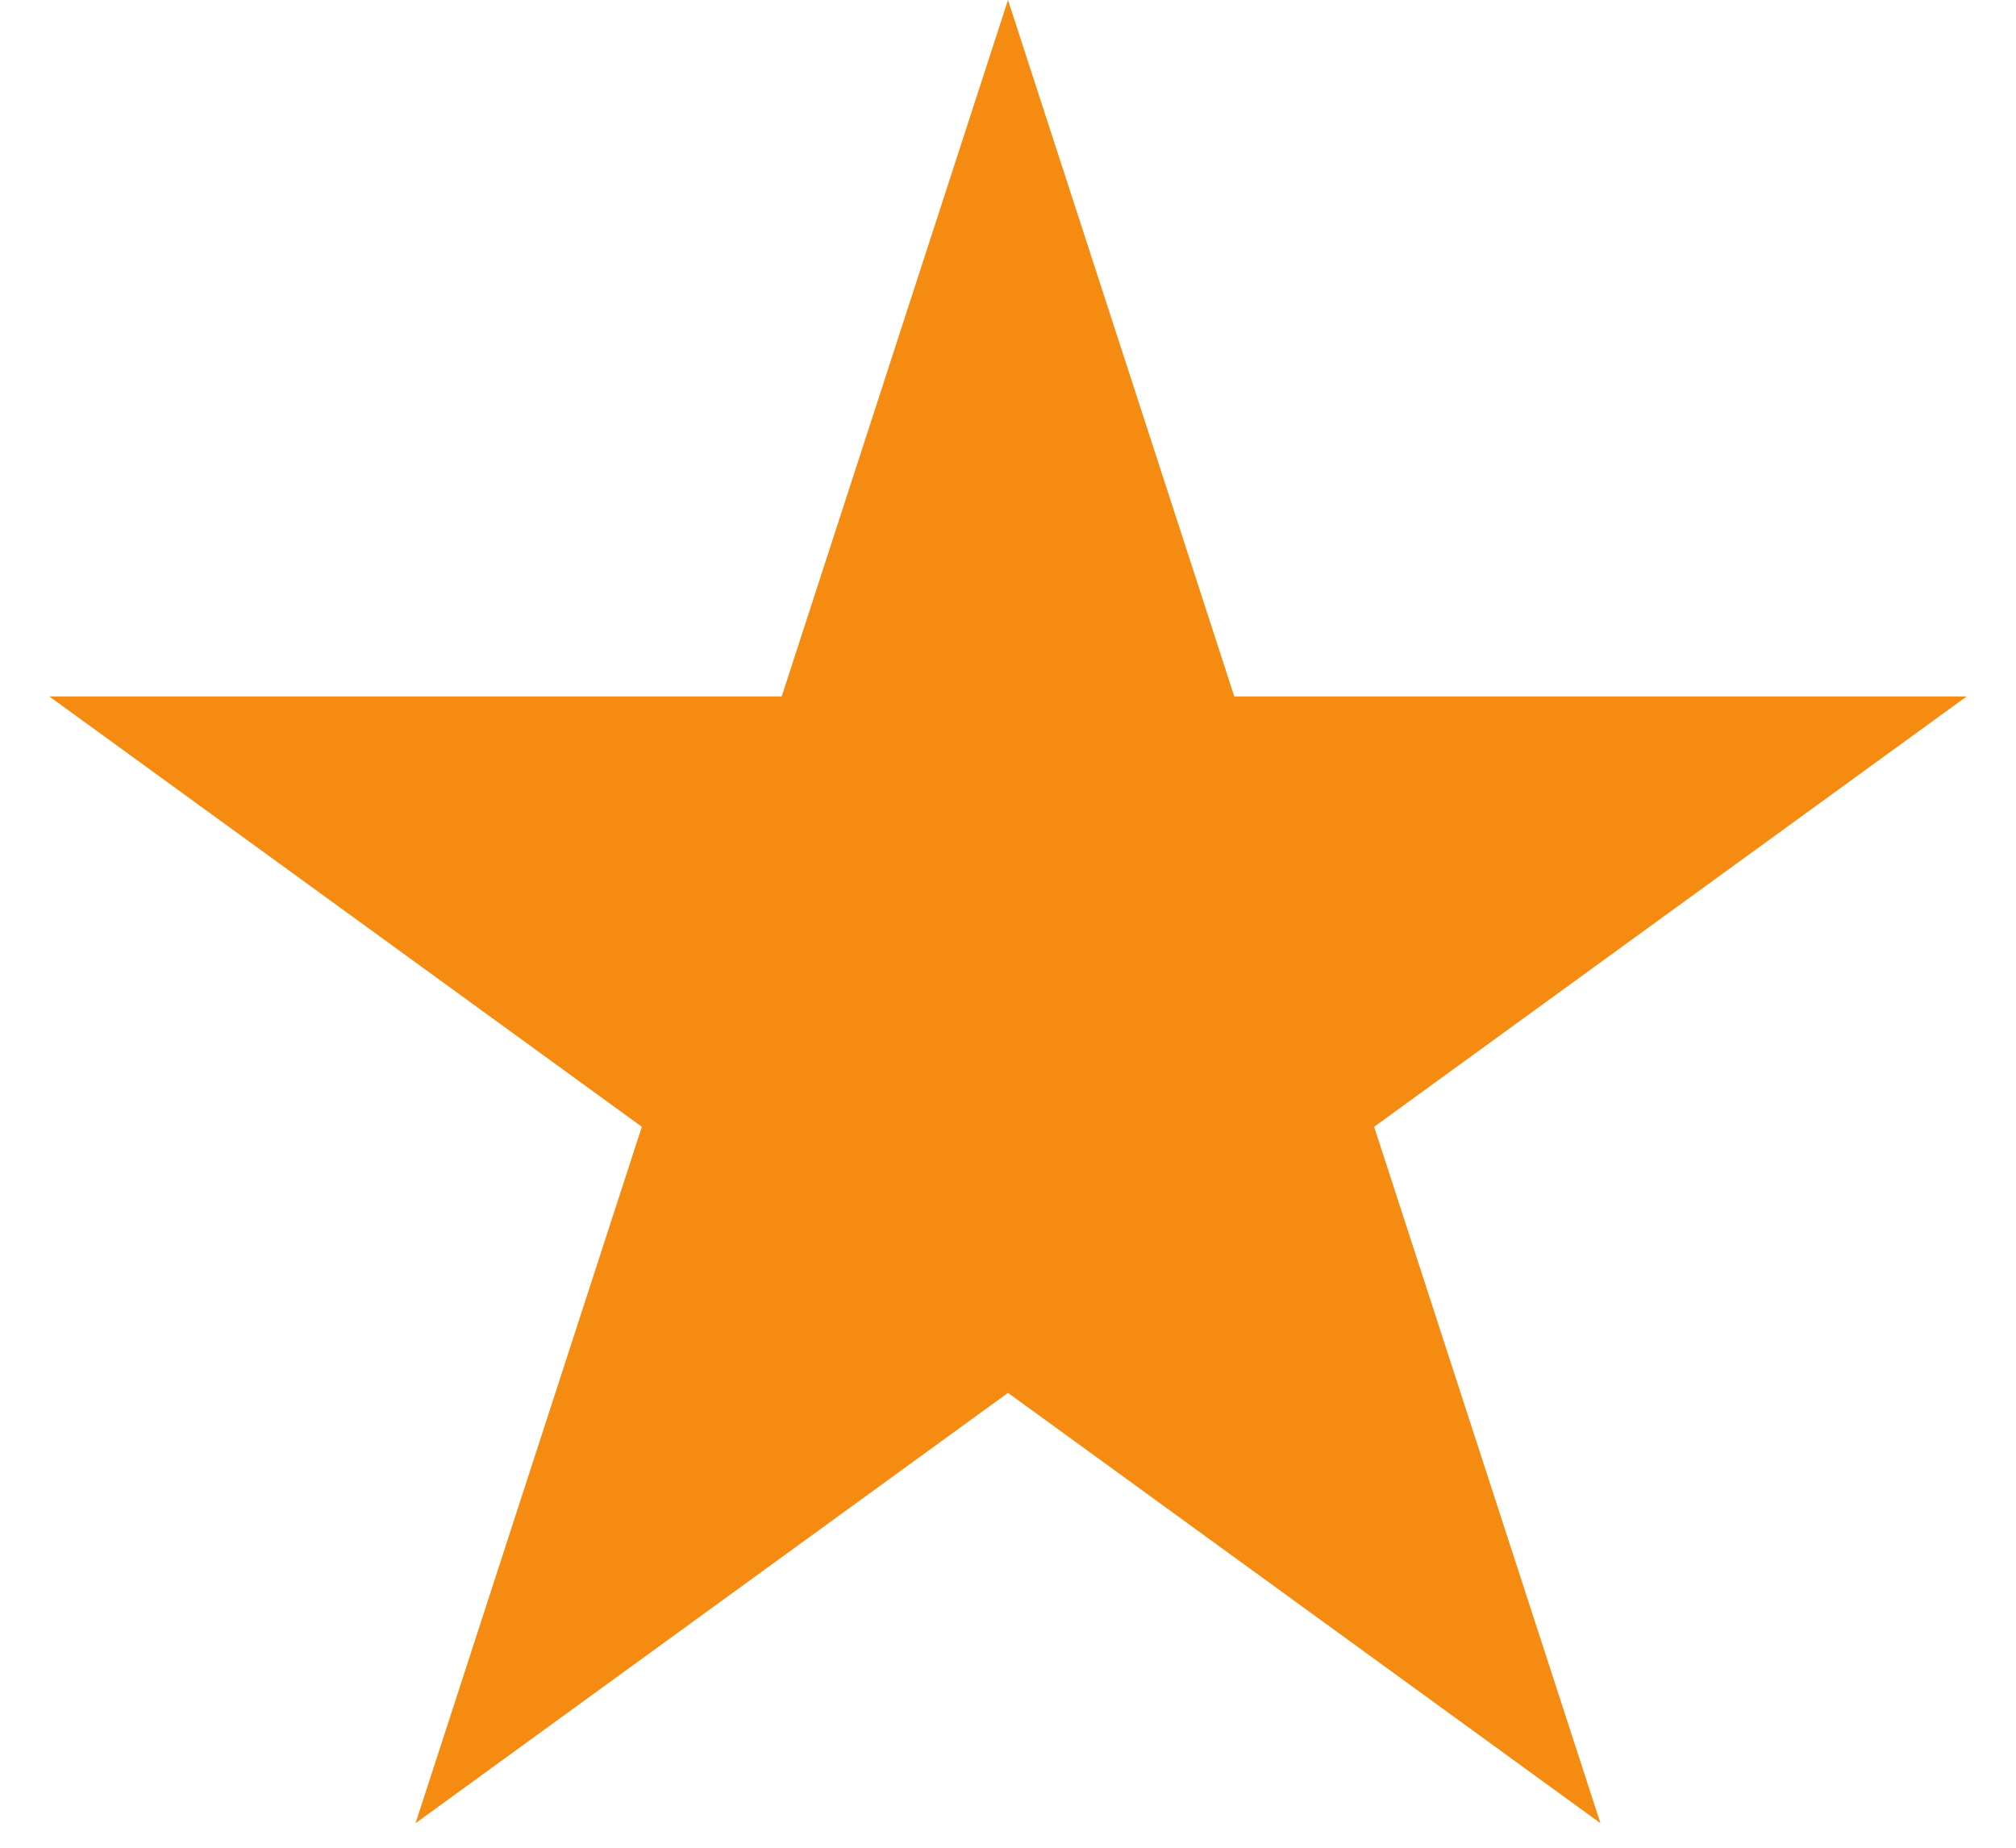 <svg xmlns="http://www.w3.org/2000/svg" width="24" height="22" fill="none" viewBox="0 0 24 22"><path fill="#F58B11" d="M12 0L14.694 8.292H23.413L16.359 13.416L19.053 21.708L12 16.584L4.947 21.708L7.641 13.416L0.587 8.292H9.306L12 0Z"/></svg>